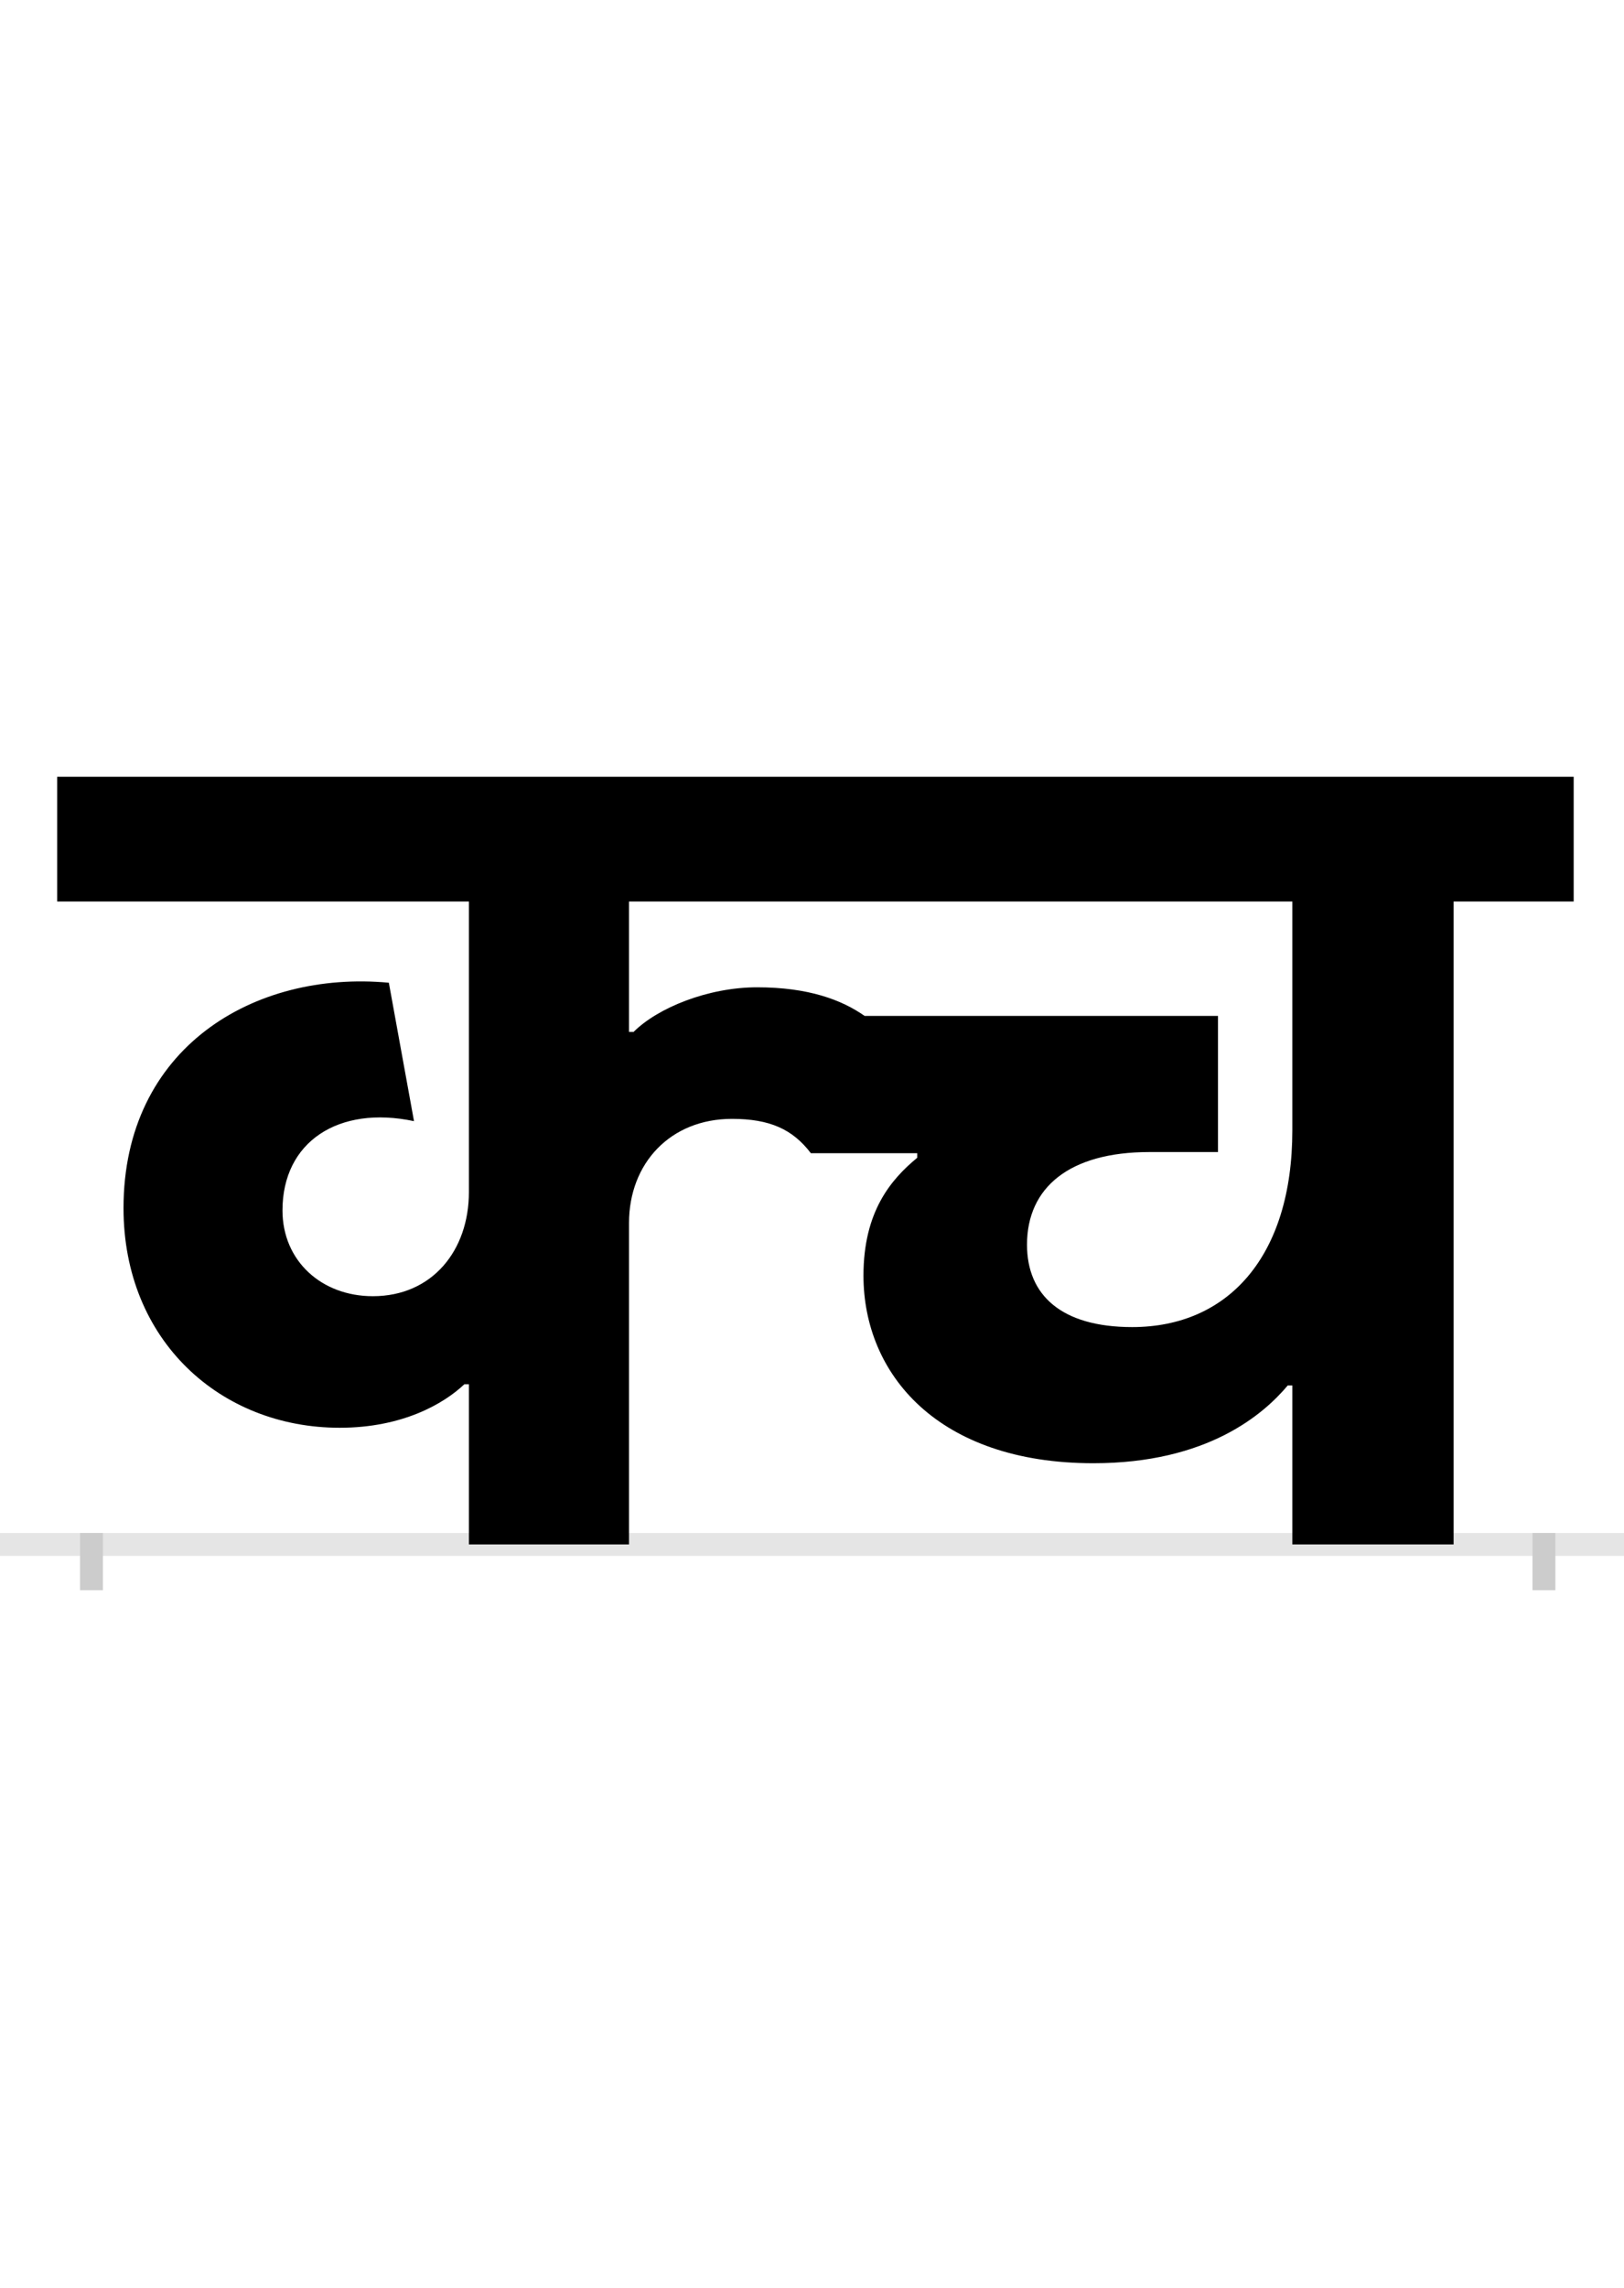 <?xml version="1.0" encoding="UTF-8"?>
<svg height="200.0" version="1.1" width="142.0" xmlns="http://www.w3.org/2000/svg" xmlns:xlink="http://www.w3.org/1999/xlink">
 <rect width="100%" height="100%" fill="#808080" stroke="none"/>
 <path d="M0,0 l142,0 l0,200 l-142,0 Z M0,0" fill="rgb(255,255,255)" transform="matrix(1,0,0,-1,0.0,200.0)"/>
 <path d="M0,0 l142,0" fill="none" stroke="rgb(229,229,229)" stroke-width="2" transform="matrix(1,0,0,-1,0.0,135.0)"/>
 <path d="M0,1 l0,-5" fill="none" stroke="rgb(204,204,204)" stroke-width="2" transform="matrix(1,0,0,-1,8.0,135.0)"/>
 <path d="M0,1 l0,-5" fill="none" stroke="rgb(204,204,204)" stroke-width="2" transform="matrix(1,0,0,-1,135.0,135.0)"/>
 <path d="M1050,139 l0,-139 l141,0 l0,562 l105,0 l0,109 l-1326,0 l0,-109 l360,0 l0,-254 c0,-51,-32,-91,-84,-91 c-45,0,-79,31,-79,75 c0,60,49,92,115,78 l-22,121 c-118,11,-232,-57,-232,-197 c0,-116,85,-192,189,-192 c55,0,91,21,109,38 l4,0 l0,-140 l140,0 l0,281 c0,52,36,91,90,91 c33,0,53,-9,69,-30 l93,0 l0,-4 c-23,-19,-47,-47,-47,-103 c0,-86,65,-164,201,-164 c100,0,149,43,170,68 Z M910,190 c-62,0,-92,28,-92,72 c0,50,37,81,107,81 l60,0 l0,119 l-309,0 c-20,14,-49,25,-94,25 c-43,0,-87,-18,-108,-39 l-4,0 l0,114 l580,0 l0,-200 c0,-110,-56,-172,-140,-172 Z M910,190" fill="rgb(0,0,0)" transform="matrix(0.1,0.0,0.0,-0.1,8.0,135.0)"/>
</svg>